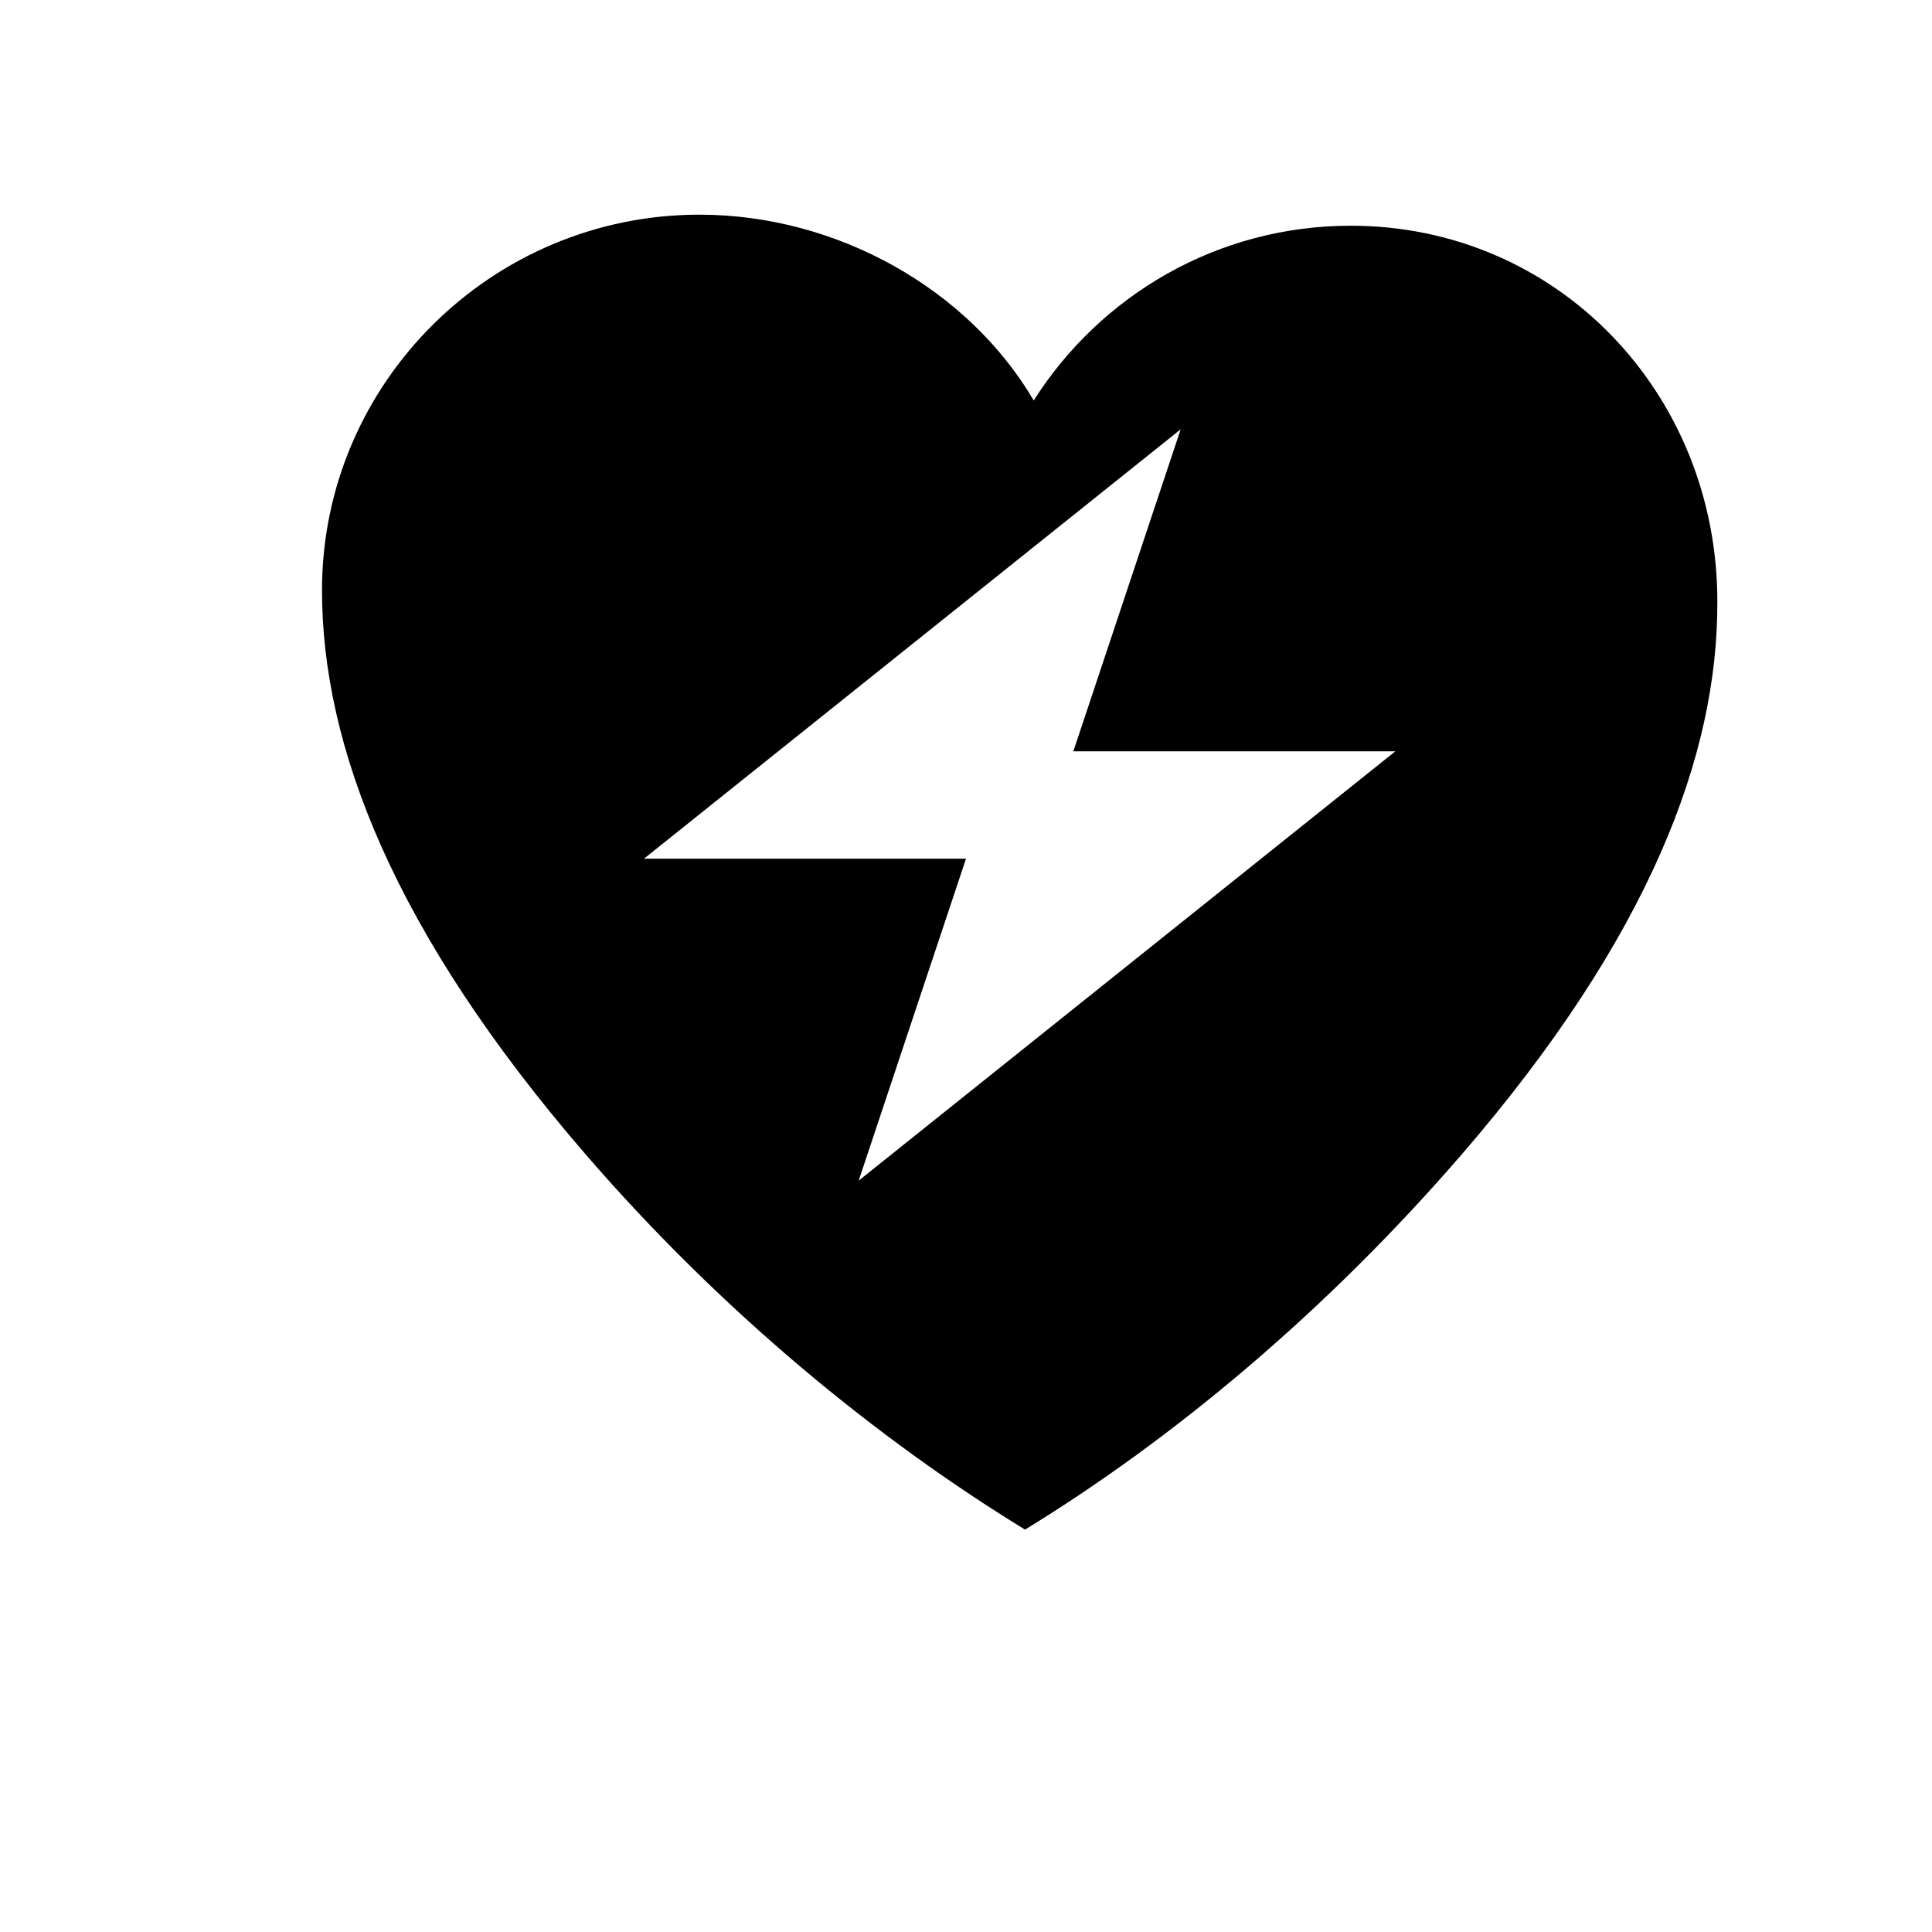<?xml version="1.0" encoding="utf-8"?>
<!-- Generator: Adobe Illustrator 18.1.1, SVG Export Plug-In . SVG Version: 6.00 Build 0)  -->
<svg version="1.1" id="Layer_1" xmlns="http://www.w3.org/2000/svg" xmlns:xlink="http://www.w3.org/1999/xlink" x="0px" y="0px"
	 viewBox="0 0 18 18" enable-background="new 0 0 18 18" xml:space="preserve">
<path d="M12.584,2.103c-1.243,0-2.332,0.65-2.953,1.628C9.023,2.696,7.802,2,6.516,2C4.584,2,3,3.566,3,5.499v0
	c0,1.449,0.661,3.178,2.457,5.257c1.266,1.465,2.713,2.65,4.093,3.495c1.38-0.845,2.802-2.03,4.068-3.495
	c1.753-2.03,2.389-3.726,2.382-5.154C16,3.669,14.516,2.103,12.584,2.103z M8,11l1-3H6l5-4l-1,3h3L8,11z"/>
</svg>

